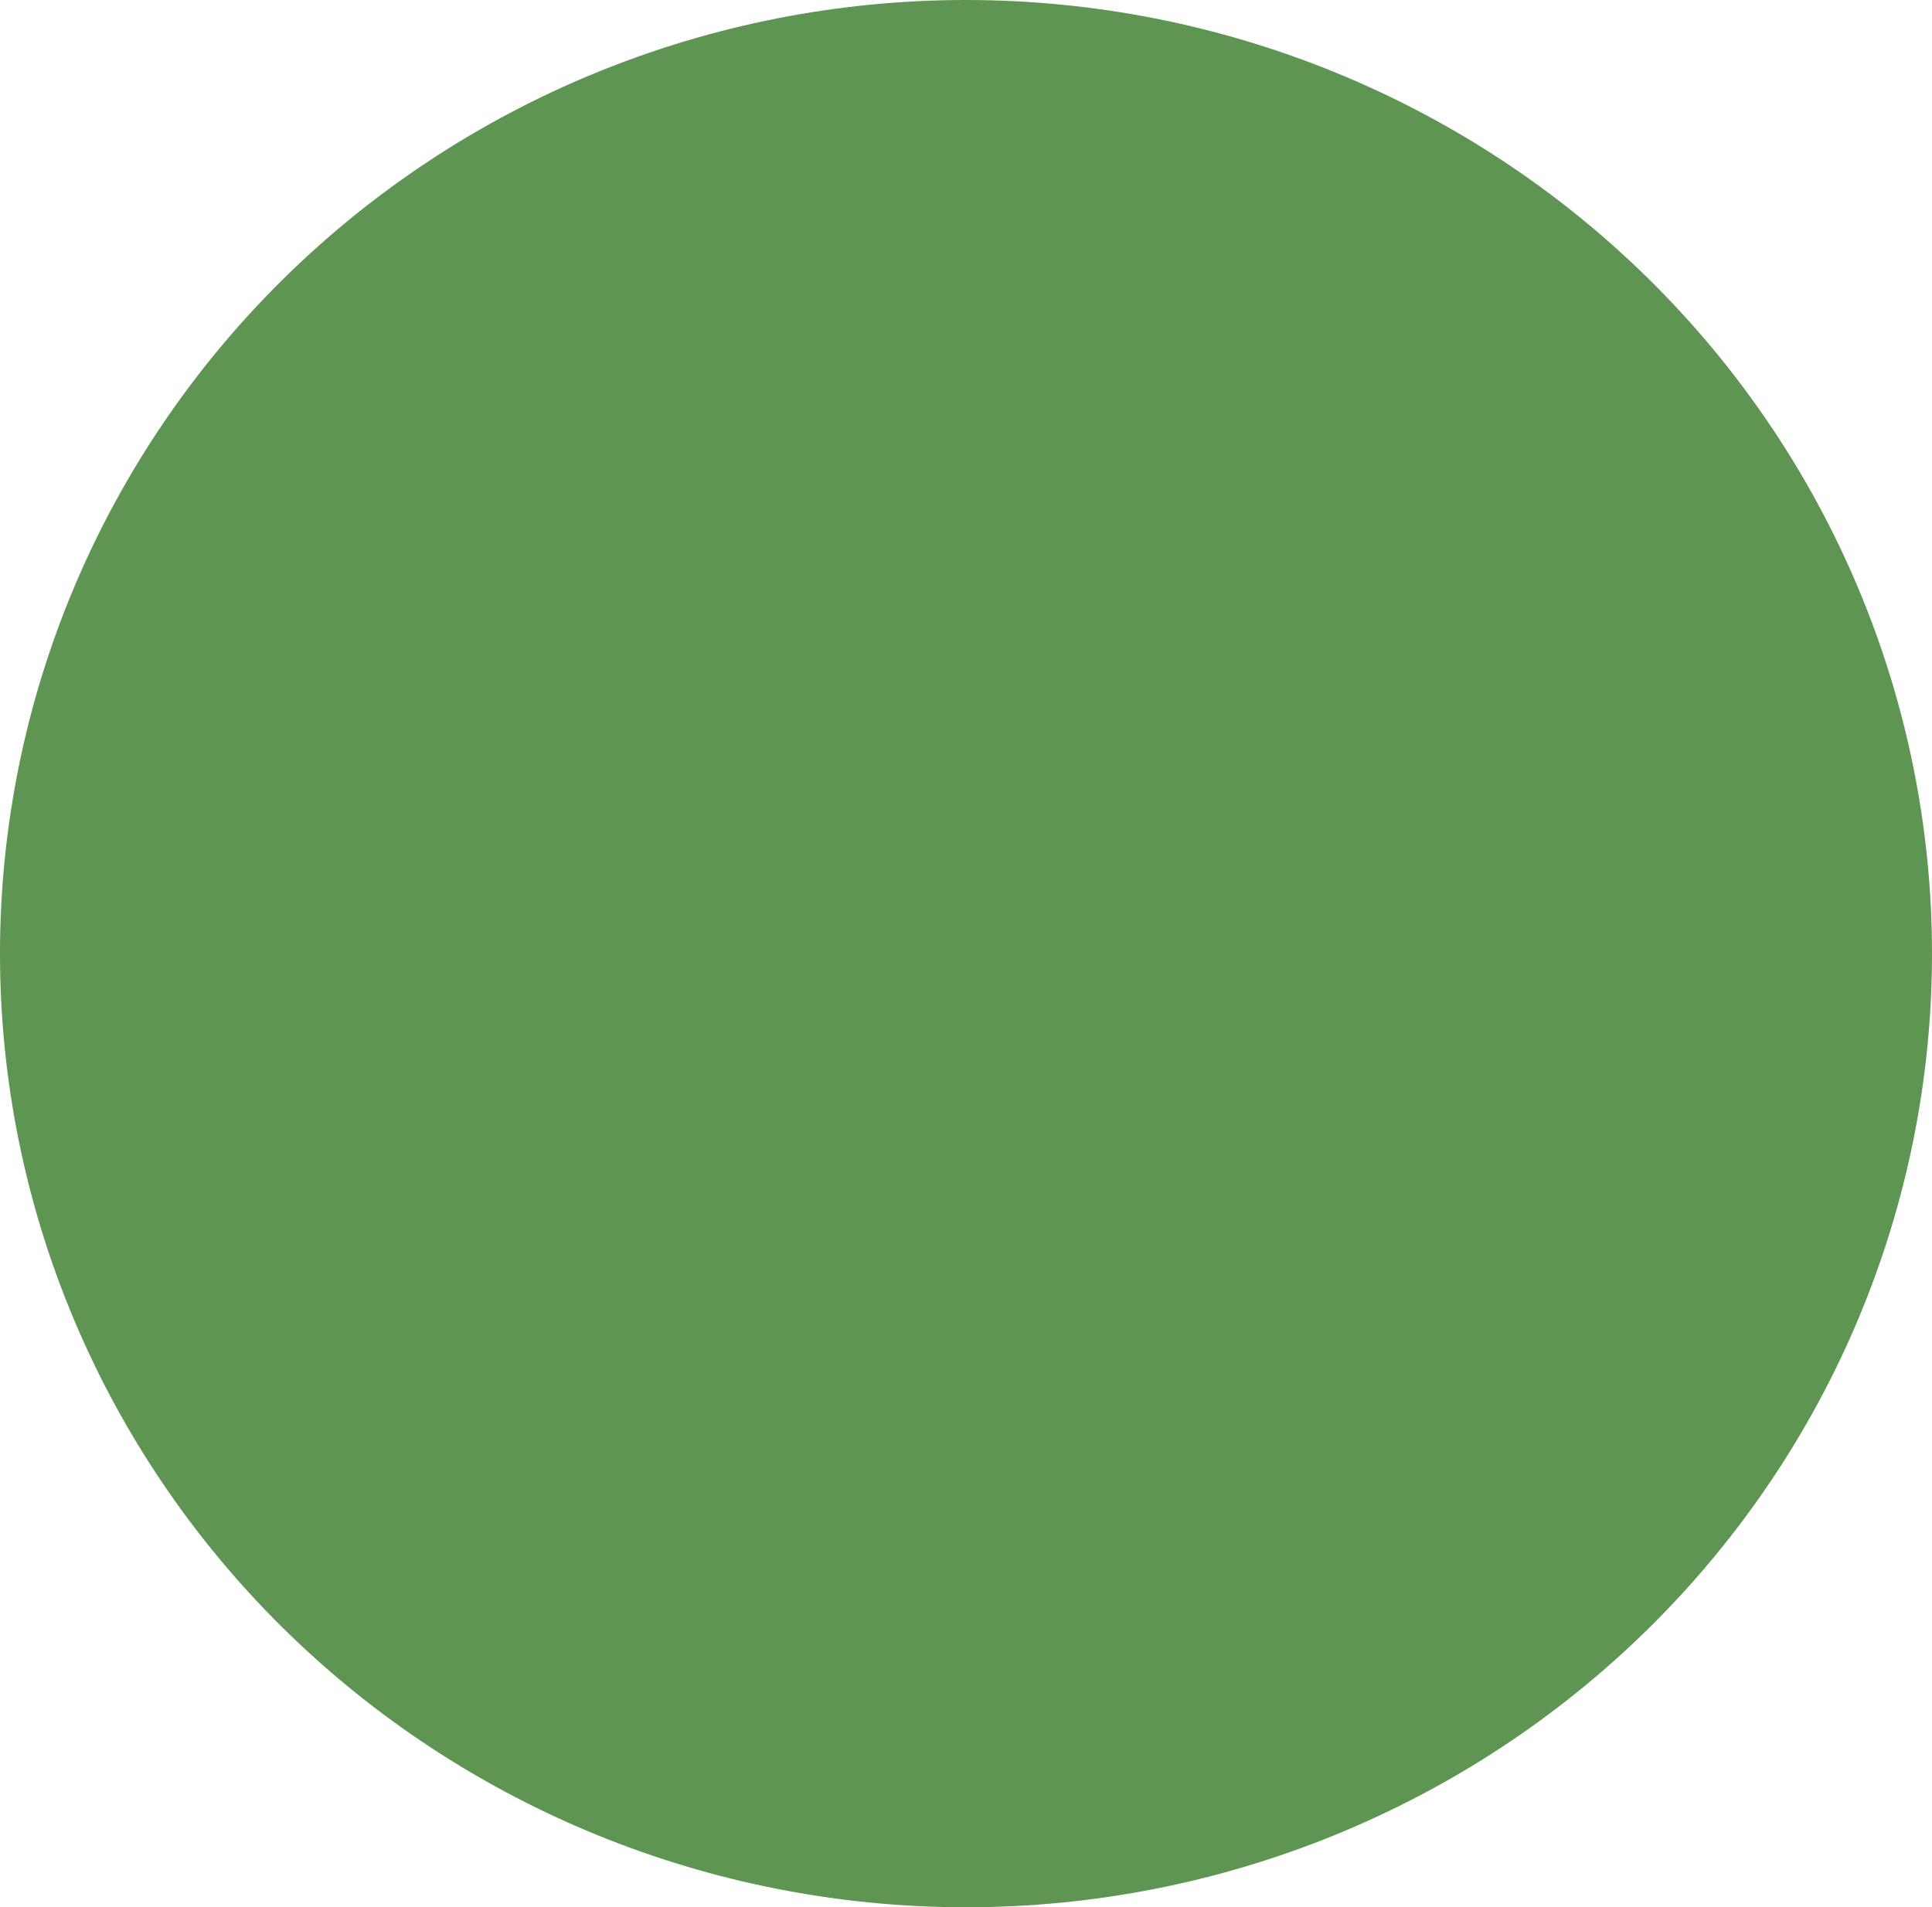 <svg width="79" height="78" viewBox="0 0 79 78" fill="none" xmlns="http://www.w3.org/2000/svg">
<path d="M39.5 0C44.687 0 49.824 1.009 54.616 2.969C59.408 4.929 63.763 7.801 67.431 11.423C71.099 15.044 74.008 19.344 75.993 24.075C77.978 28.807 79 33.879 79 39C79 49.343 74.838 59.263 67.431 66.577C60.023 73.891 49.976 78 39.5 78C29.024 78 18.977 73.891 11.569 66.577C4.162 59.263 7.66723e-07 49.343 0 39C-3.06689e-07 28.657 4.162 18.737 11.569 11.423C18.977 4.109 29.024 4.54211e-07 39.5 0Z" fill="#5f9552"/>
</svg>
